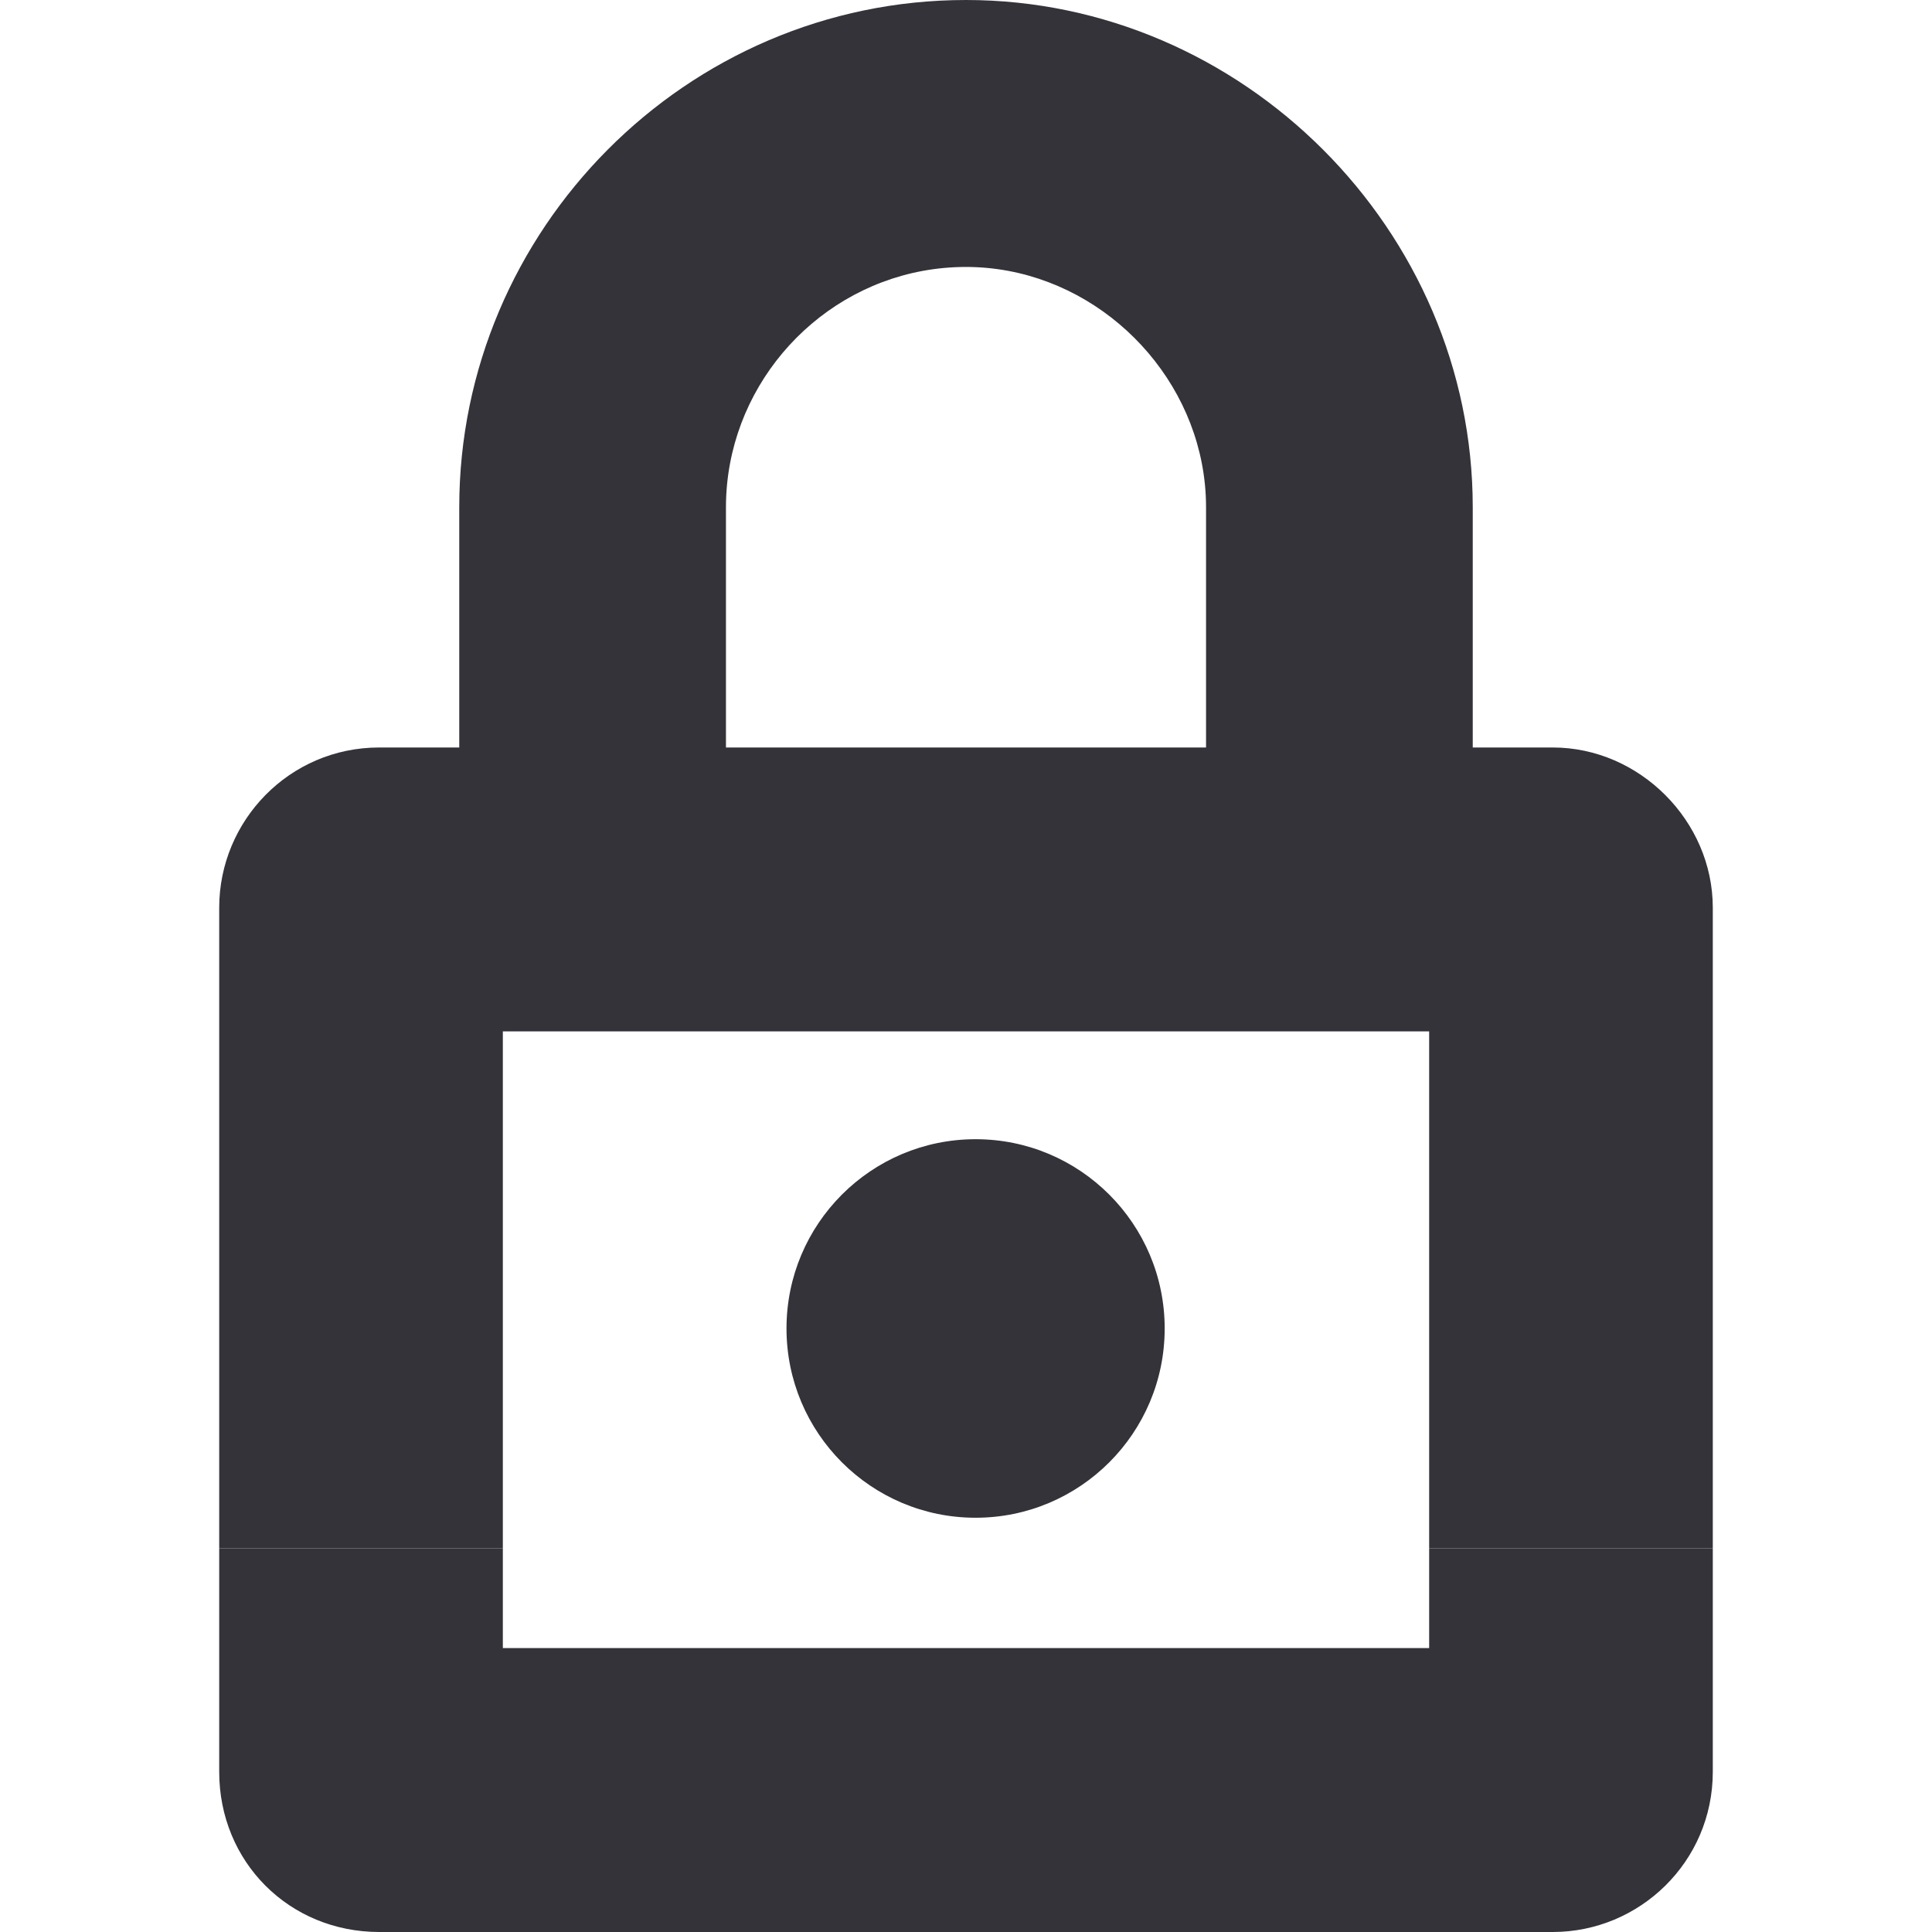 <svg width="260" height="260" viewBox="0 0 260 260" fill="none" xmlns="http://www.w3.org/2000/svg">
<path fill-rule="evenodd" clip-rule="evenodd" d="M192.329 138.8V208.371H230.5V122.149C230.5 110.473 220.629 100.593 208.964 100.593H198.196V68.26C198.196 30.986 167.239 0 130 0C92.312 0 61.804 30.986 61.804 68.26V100.593H51.036C38.922 100.593 29.5 110.473 29.5 122.149V208.371H67.671V138.8H192.329ZM162.304 100.593H97.696V68.26C97.696 66.261 97.883 64.297 98.242 62.386C101.02 47.556 114.102 35.926 130 35.926C145.501 35.926 158.889 47.556 161.743 62.386C162.111 64.297 162.304 66.261 162.304 68.26V100.593Z" fill="#343339"/>
<path d="M67.671 208.371H29.5V238.444C29.5 250.569 38.922 260 51.036 260H208.964C220.629 260 230.5 250.569 230.5 238.444V208.371H192.329V221.793H67.671V208.371Z" fill="#343339"/>
<path d="M156.738 178.78C156.738 192.847 145.345 204.251 131.291 204.251C117.236 204.251 105.843 192.847 105.843 178.78C105.843 164.713 117.236 153.309 131.291 153.309C145.345 153.309 156.738 164.713 156.738 178.78Z" fill="#343339"/>
</svg>
